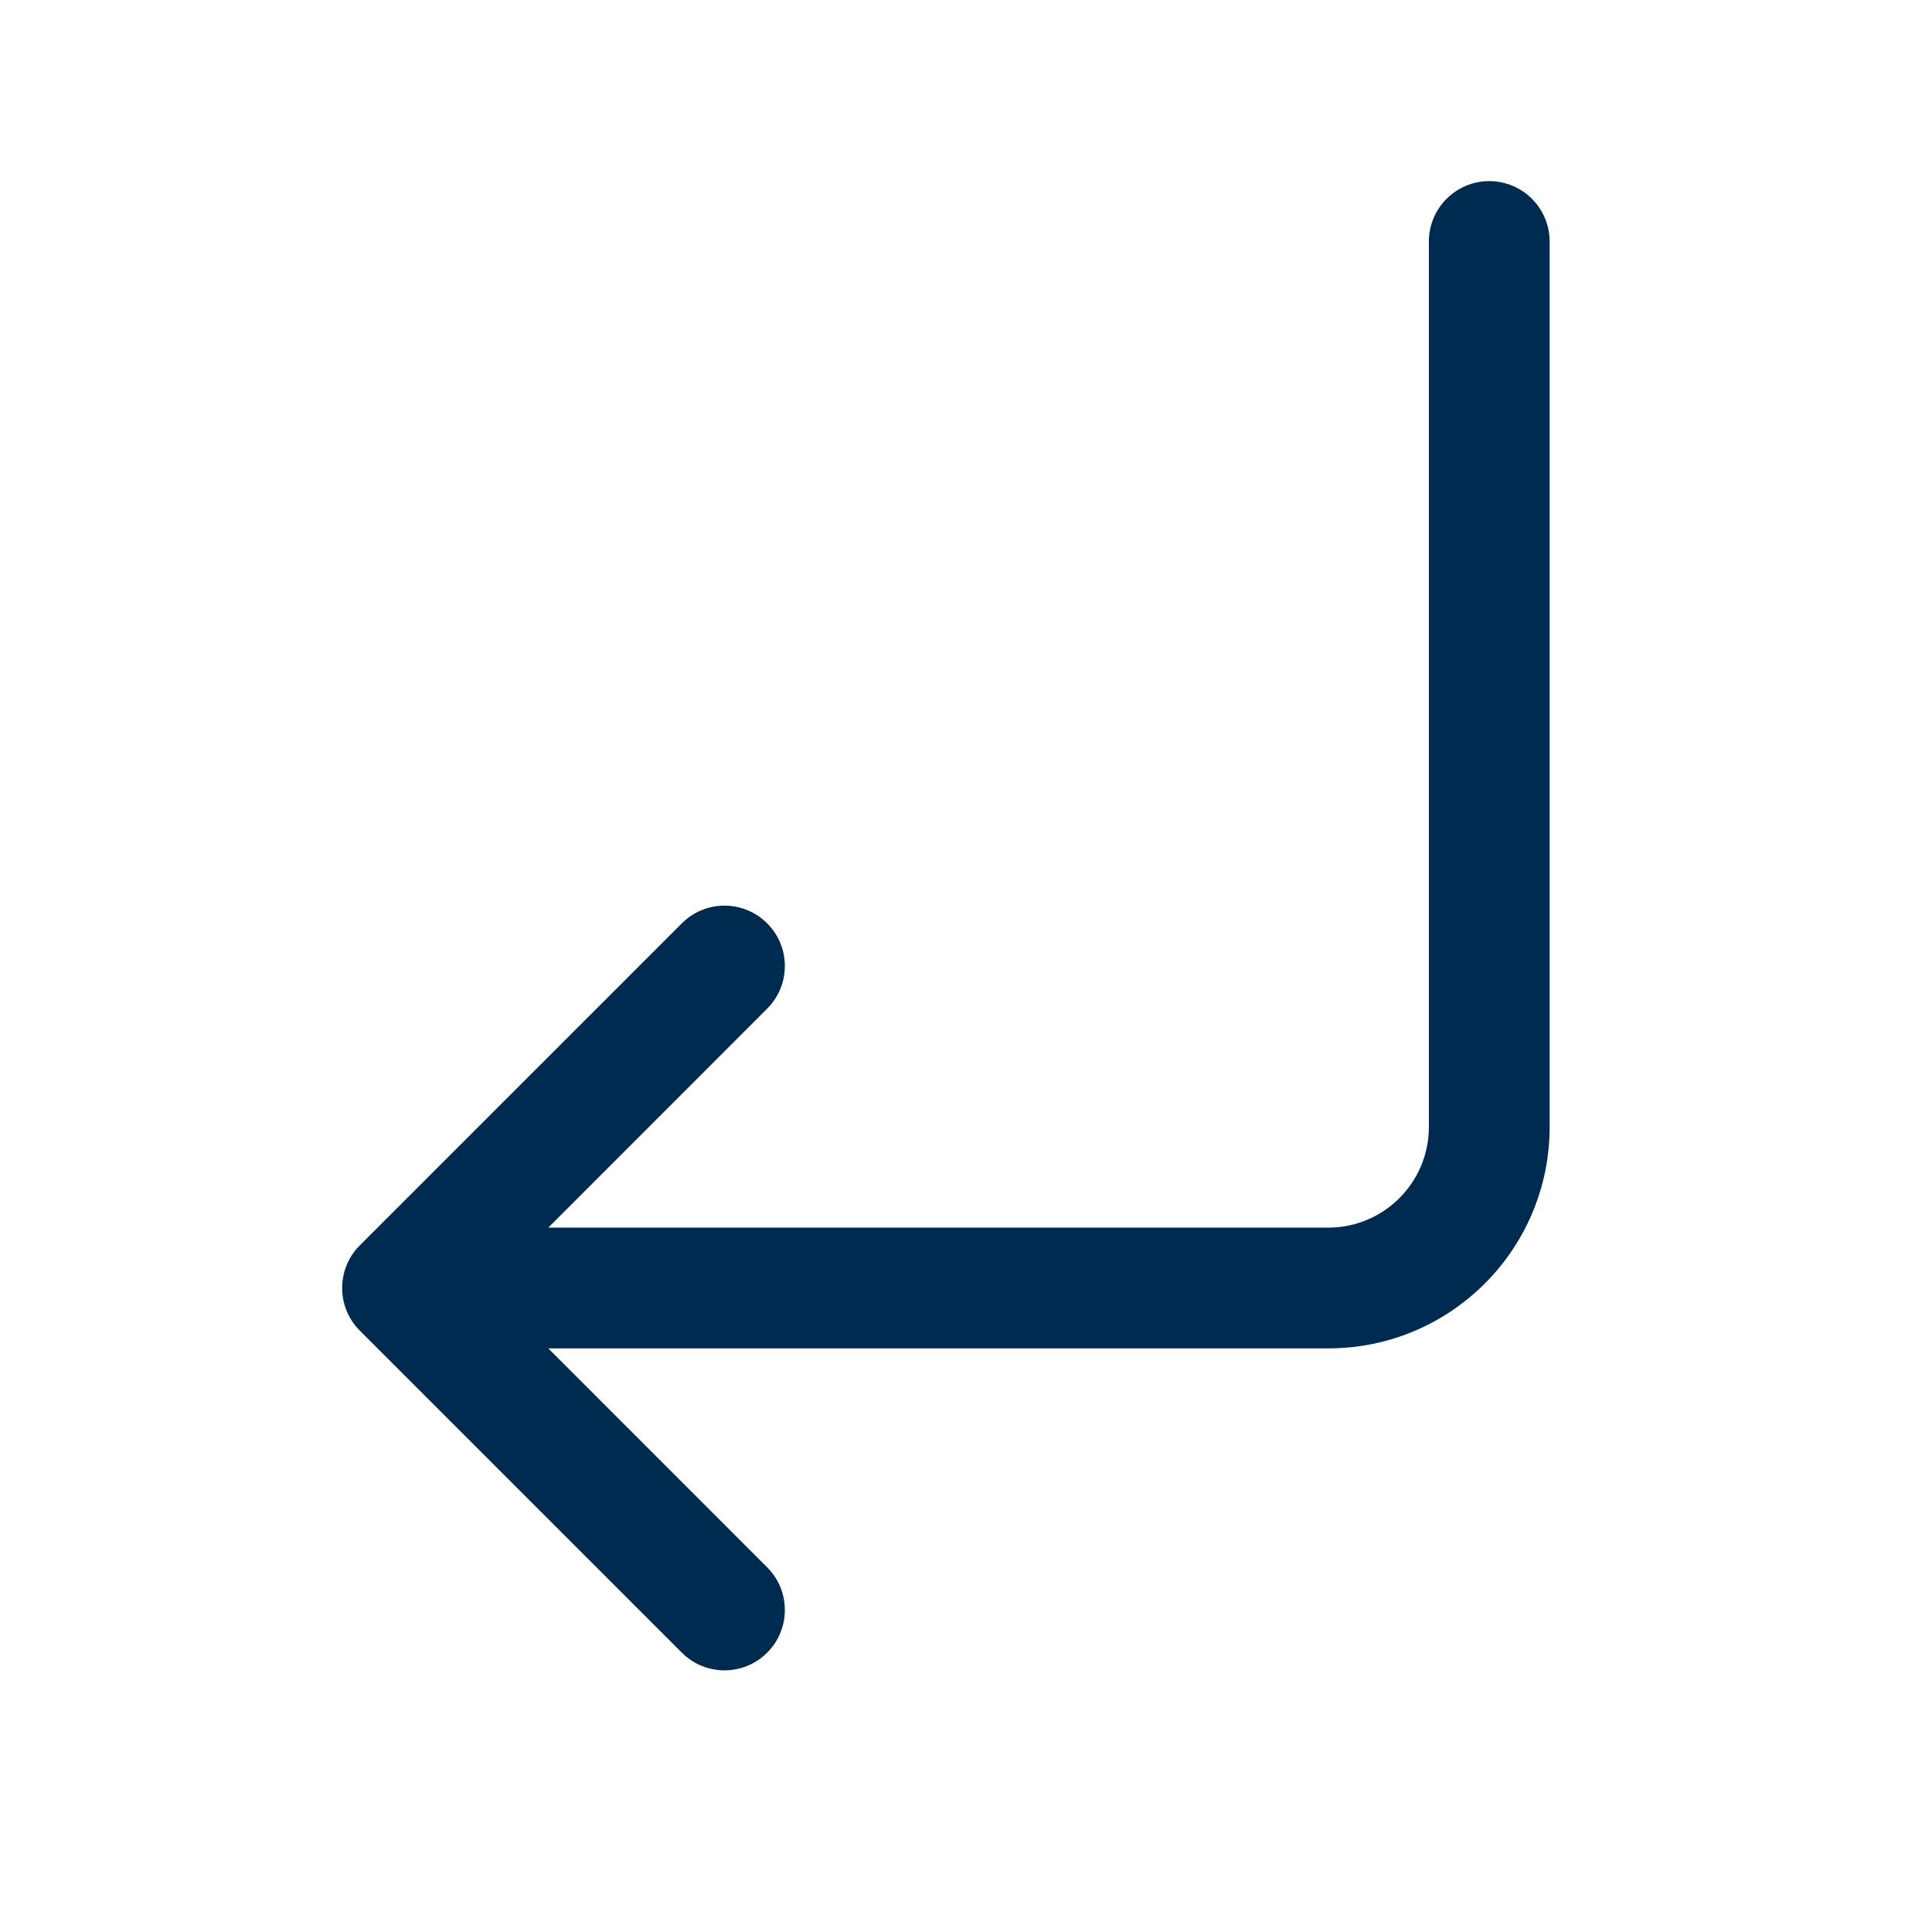 <svg width="24" height="24" viewBox="0 0 24 24" fill="none" xmlns="http://www.w3.org/2000/svg">
<path fill-rule="evenodd" clip-rule="evenodd" d="M4.47 15.47C4.177 15.763 4.177 16.237 4.47 16.53L8.47 20.53C8.763 20.823 9.237 20.823 9.53 20.53C9.823 20.237 9.823 19.763 9.53 19.47L6.811 16.75H16.5C18.019 16.75 19.25 15.519 19.25 14V3C19.25 2.586 18.914 2.25 18.5 2.25C18.086 2.25 17.75 2.586 17.75 3V14C17.75 14.69 17.19 15.25 16.5 15.25H6.811L9.53 12.53C9.823 12.237 9.823 11.763 9.53 11.47C9.237 11.177 8.763 11.177 8.47 11.47L4.47 15.47Z" fill="#002B51"/>
</svg>
